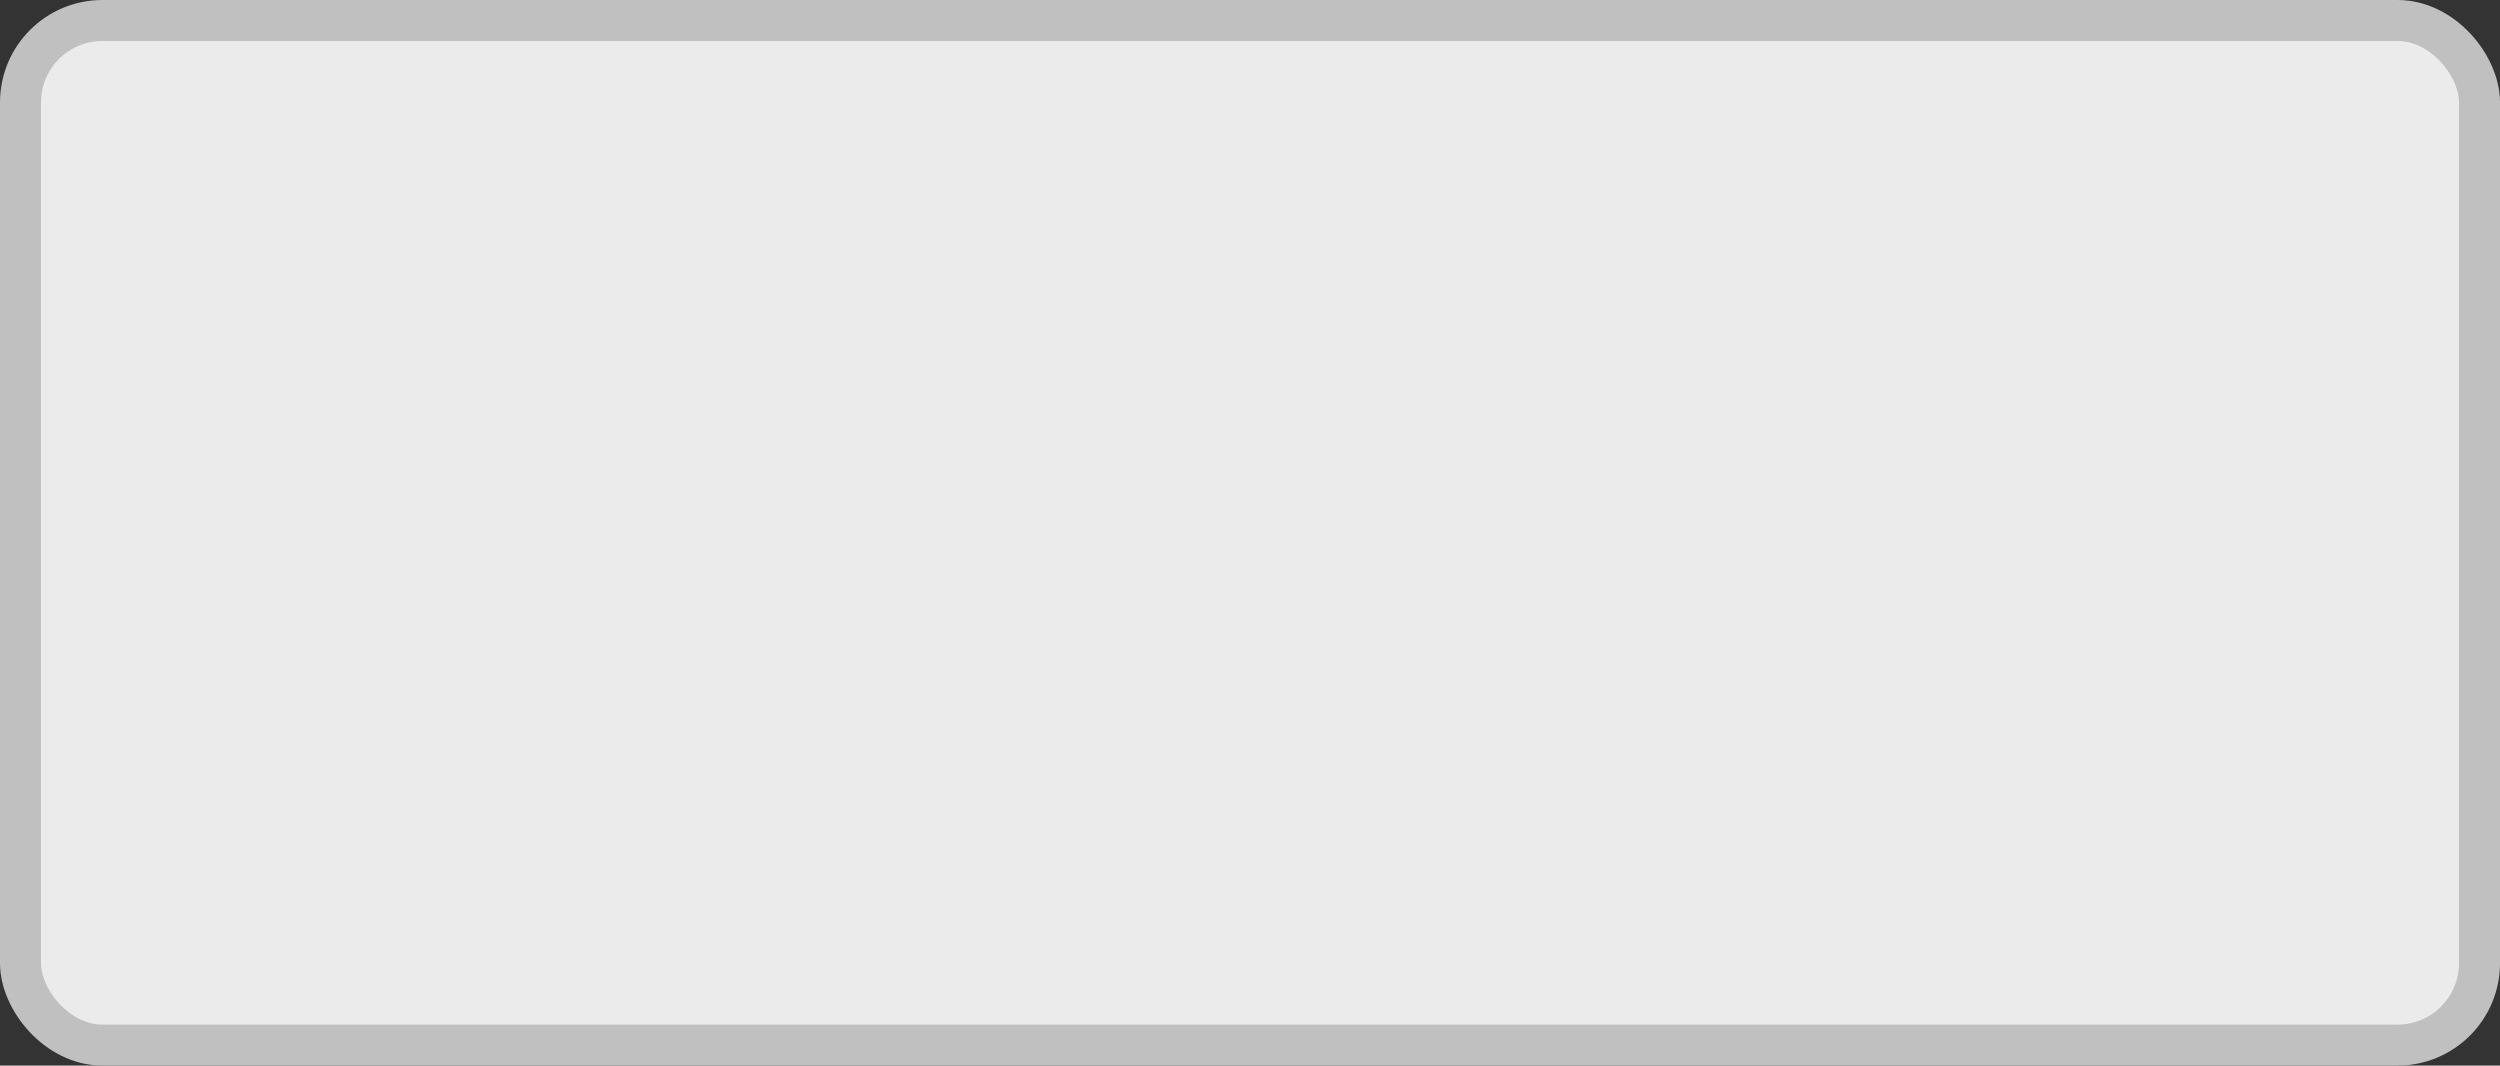 <?xml version='1.0' encoding='utf-8'?>
<svg xmlns="http://www.w3.org/2000/svg" width="100%" height="100%" viewBox="0 0 61.0 26.0">
  <rect x="0" y="0" width="61.0" height="26.0" fill="#333333" stroke="none"/>
  <rect x="0.5" y="0.5" width="60.0" height="25.0" rx="2" ry="2" id="shield" style="fill:#ebebeb;stroke:#c0c0c0;stroke-width:1;"/>
</svg>
